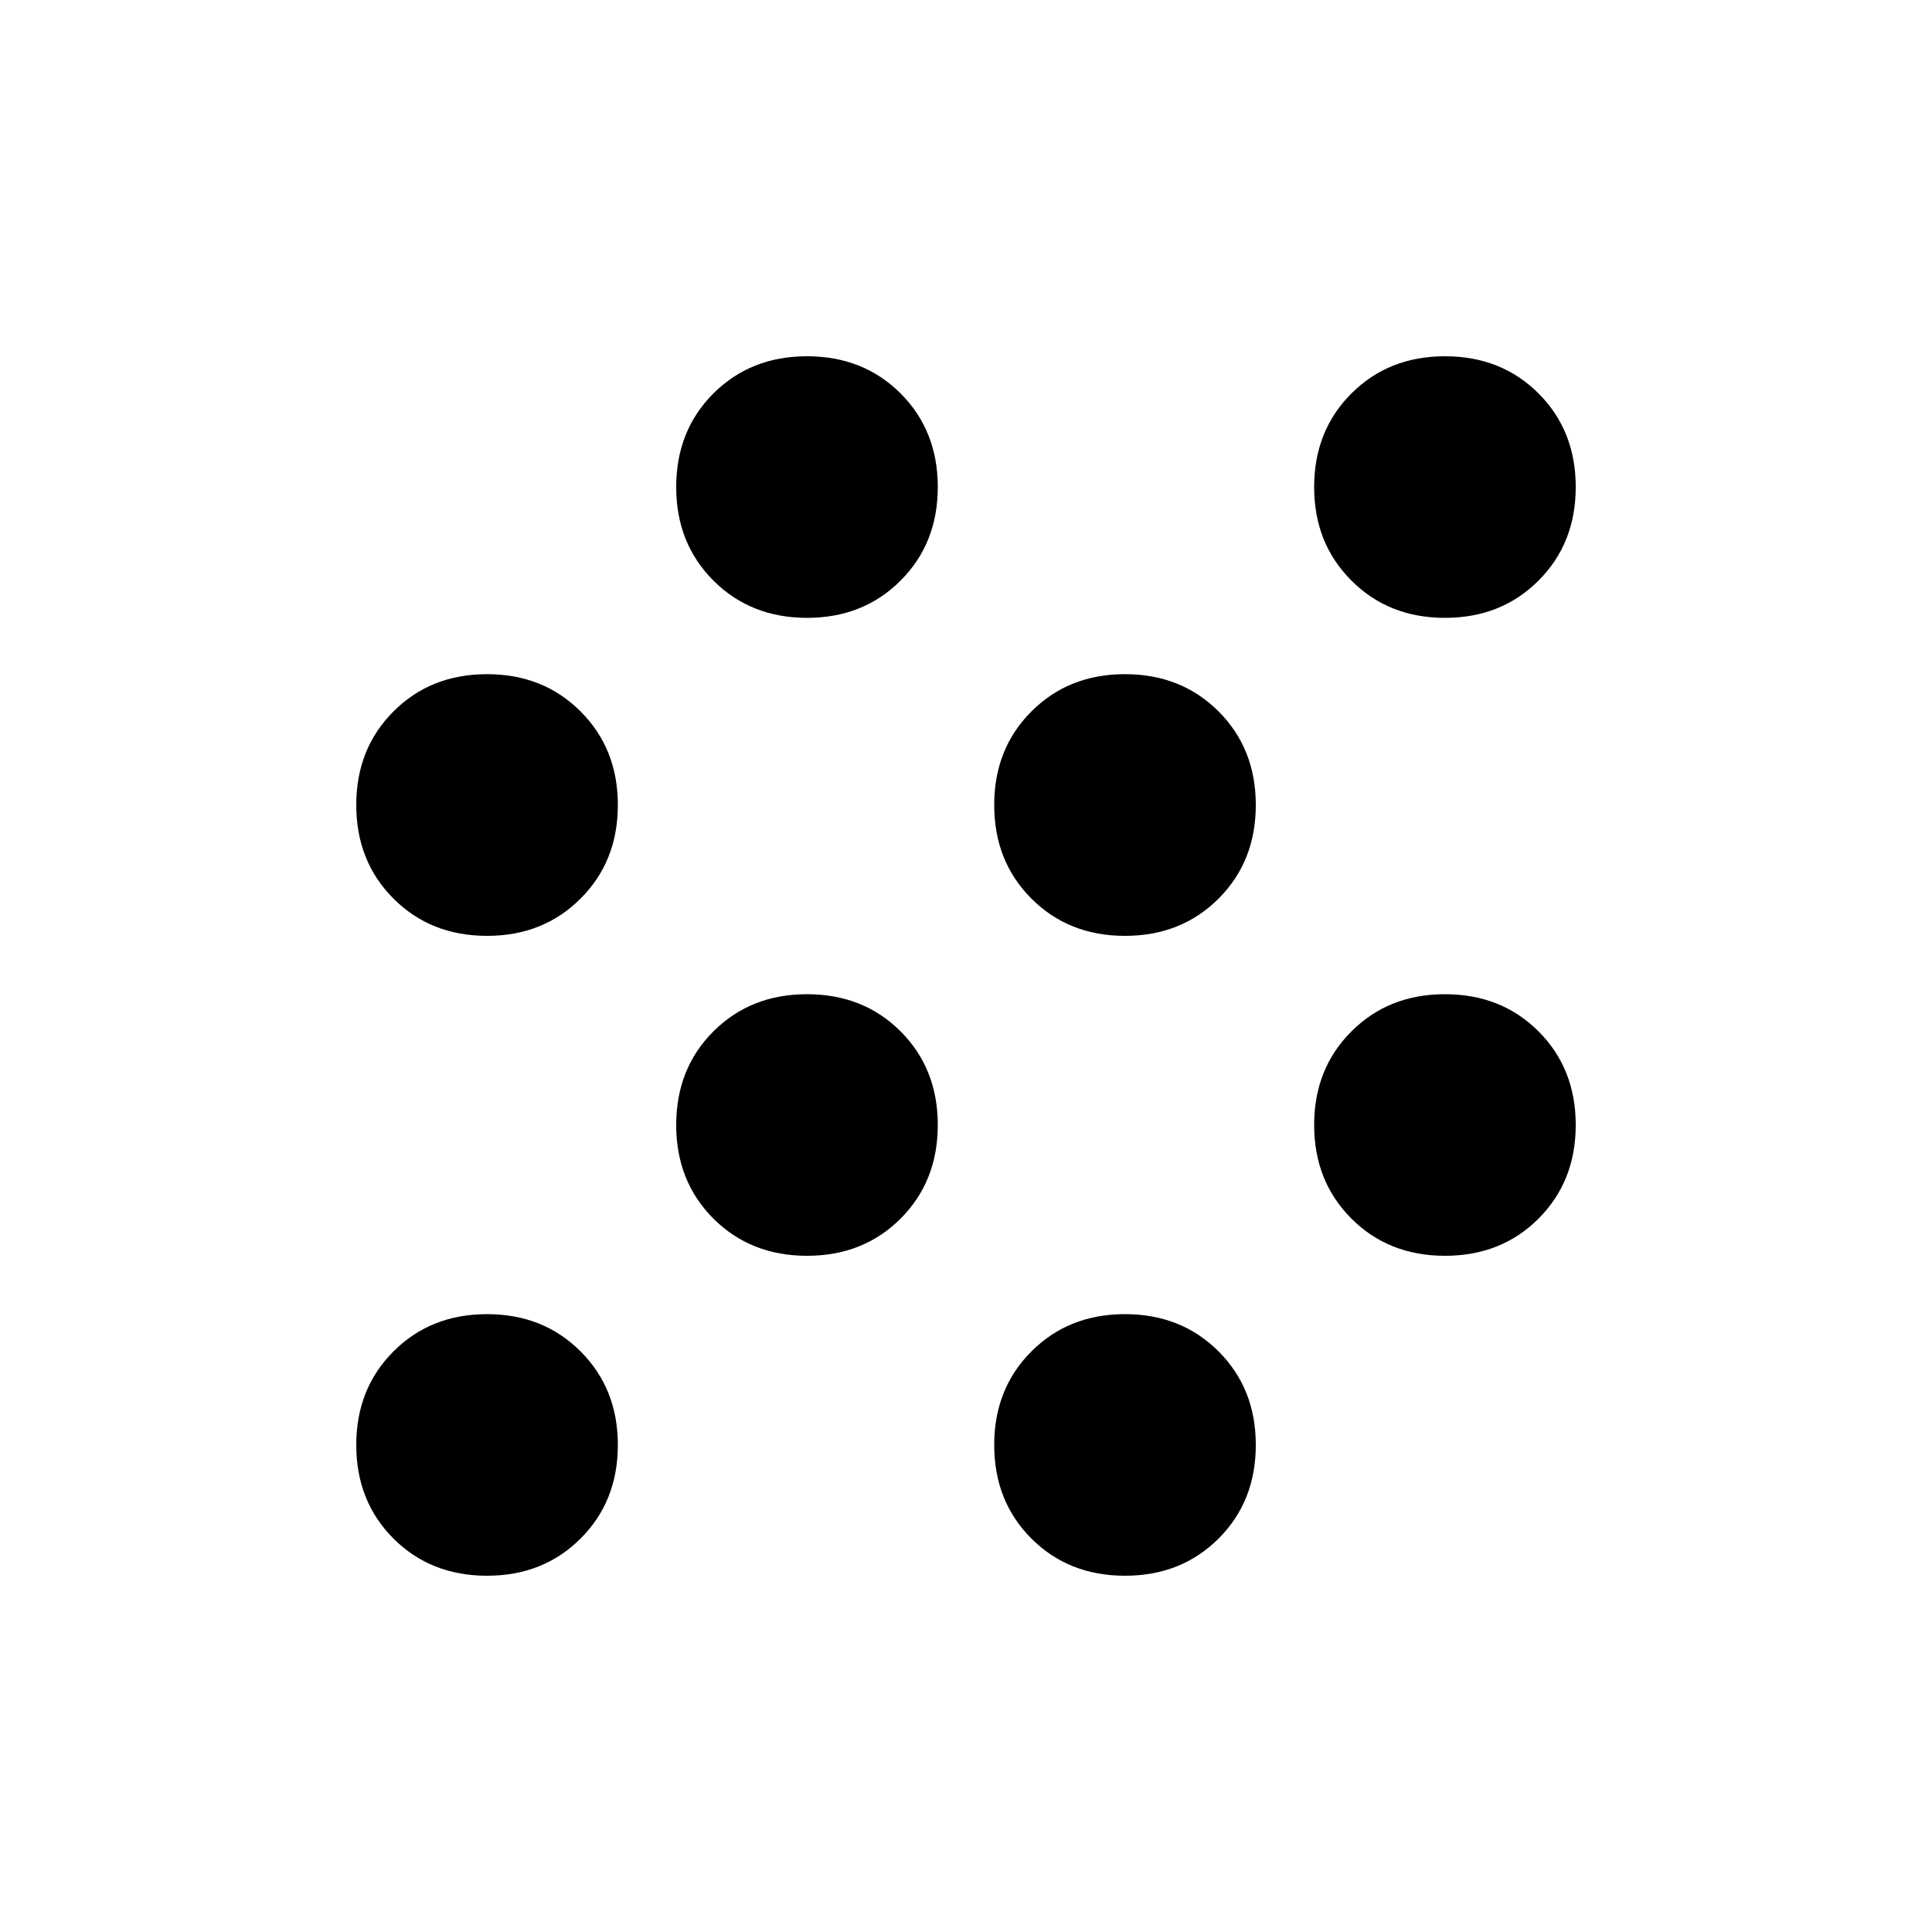 <svg xmlns="http://www.w3.org/2000/svg" height="20" width="20"><path d="M8.354 13Q7.771 13 7.385 12.615Q7 12.229 7 11.646Q7 11.062 7.385 10.677Q7.771 10.292 8.354 10.292Q8.938 10.292 9.323 10.677Q9.708 11.062 9.708 11.646Q9.708 12.229 9.323 12.615Q8.938 13 8.354 13ZM5.042 9.688Q4.458 9.688 4.073 9.302Q3.688 8.917 3.688 8.333Q3.688 7.75 4.073 7.365Q4.458 6.979 5.042 6.979Q5.625 6.979 6.01 7.365Q6.396 7.75 6.396 8.333Q6.396 8.917 6.01 9.302Q5.625 9.688 5.042 9.688ZM5.042 16.312Q4.458 16.312 4.073 15.927Q3.688 15.542 3.688 14.958Q3.688 14.375 4.073 13.99Q4.458 13.604 5.042 13.604Q5.625 13.604 6.01 13.99Q6.396 14.375 6.396 14.958Q6.396 15.542 6.01 15.927Q5.625 16.312 5.042 16.312ZM14.958 6.396Q14.375 6.396 13.99 6.01Q13.604 5.625 13.604 5.042Q13.604 4.458 13.99 4.073Q14.375 3.688 14.958 3.688Q15.542 3.688 15.927 4.073Q16.312 4.458 16.312 5.042Q16.312 5.625 15.927 6.01Q15.542 6.396 14.958 6.396ZM11.646 16.312Q11.062 16.312 10.677 15.927Q10.292 15.542 10.292 14.958Q10.292 14.375 10.677 13.99Q11.062 13.604 11.646 13.604Q12.229 13.604 12.615 13.99Q13 14.375 13 14.958Q13 15.542 12.615 15.927Q12.229 16.312 11.646 16.312ZM14.958 13Q14.375 13 13.99 12.615Q13.604 12.229 13.604 11.646Q13.604 11.062 13.99 10.677Q14.375 10.292 14.958 10.292Q15.542 10.292 15.927 10.677Q16.312 11.062 16.312 11.646Q16.312 12.229 15.927 12.615Q15.542 13 14.958 13ZM11.646 9.688Q11.062 9.688 10.677 9.302Q10.292 8.917 10.292 8.333Q10.292 7.75 10.677 7.365Q11.062 6.979 11.646 6.979Q12.229 6.979 12.615 7.365Q13 7.75 13 8.333Q13 8.917 12.615 9.302Q12.229 9.688 11.646 9.688ZM8.354 6.396Q7.771 6.396 7.385 6.01Q7 5.625 7 5.042Q7 4.458 7.385 4.073Q7.771 3.688 8.354 3.688Q8.938 3.688 9.323 4.073Q9.708 4.458 9.708 5.042Q9.708 5.625 9.323 6.01Q8.938 6.396 8.354 6.396Z"/></svg>